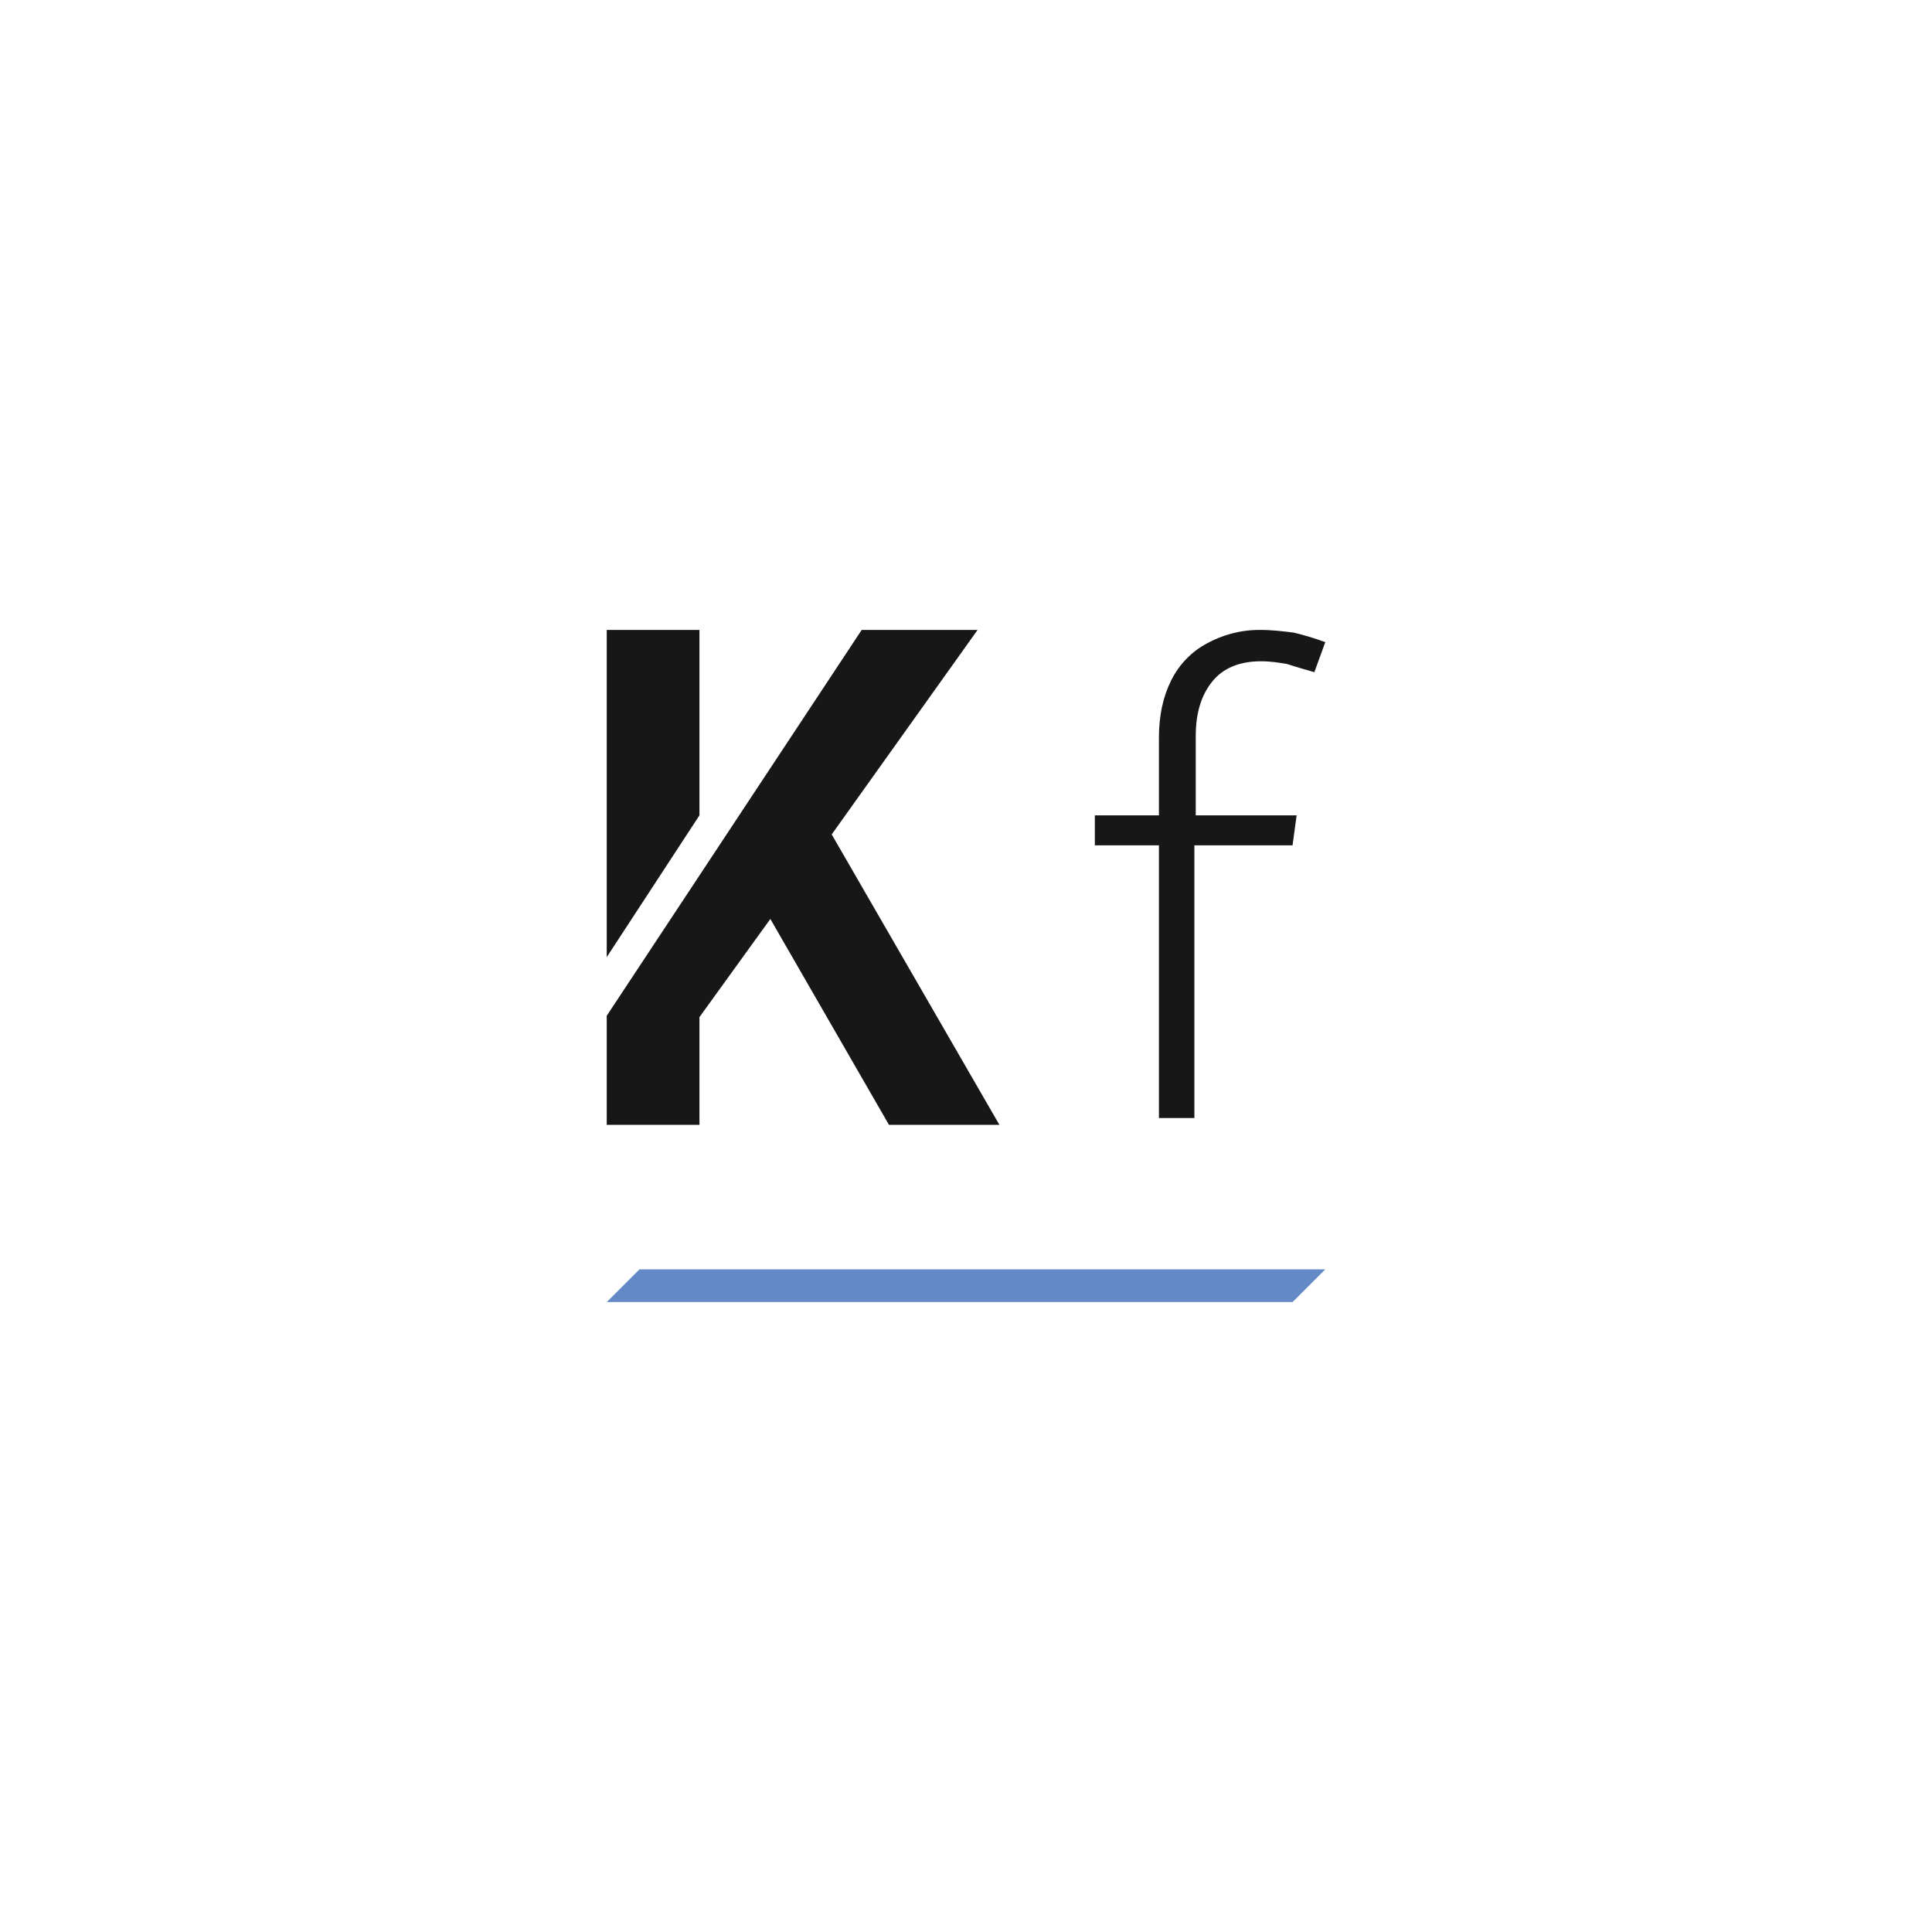 <?xml version="1.0" encoding="utf-8"?>
<!-- Generator: Adobe Illustrator 24.1.3, SVG Export Plug-In . SVG Version: 6.00 Build 0)  -->
<svg version="1.1" xmlns="http://www.w3.org/2000/svg" xmlns:xlink="http://www.w3.org/1999/xlink" x="0px" y="0px"
	 viewBox="0 0 141.7 141.7" style="enable-background:new 0 0 141.7 141.7;" xml:space="preserve">
<style type="text/css">
	.st0{display:none;}
	.st1{display:inline;fill:#41B149;}
	.st2{display:inline;}
	.st3{fill:#FFFFFF;}
	.st4{fill:#171717;}
	.st5{fill:#F2F1F4;}
	.st6{fill:#5986C5;}
	.st7{fill:#638AC7;}
	.st8{display:inline;fill:none;stroke:#070C11;stroke-miterlimit:10;}
	.st9{display:inline;fill:#D6214E;stroke:#5986C5;stroke-miterlimit:8;}
</style>
<g id="Layer_8" class="st0">
</g>
<g id="Layer_12">
	<g id="Layer_7" class="st0">
	</g>
</g>
<g id="Background">
</g>
<g id="Layer_15">
	<g id="Layer_2">
		<g id="Layer_6">
		</g>
	</g>
</g>
<g id="Layer_13">
</g>
<g id="Layer_14">
</g>
<g id="Layer_3">
</g>
<g id="Layer_4">
</g>
<g id="Layer_5">
</g>
<g id="Layer_1">
	<g>
		<g>
			<path class="st4" d="M88.9,50c-0.8,1-1.2,2.3-1.2,4v5.8h7.4l-0.3,2.2h-7.2v20H85v-20h-4.7v-2.2H85v-5.7c0-1.6,0.3-3,0.9-4.2
				c0.6-1.2,1.5-2.1,2.6-2.7c1.1-0.6,2.4-1,3.9-1c0.9,0,1.7,0.1,2.5,0.2c0.8,0.2,1.5,0.4,2.3,0.7l-0.8,2.2c-0.7-0.2-1.4-0.4-2-0.6
				c-0.6-0.1-1.2-0.2-1.9-0.2C90.9,48.5,89.7,49,88.9,50z"/>
		</g>
		<g>
			<polygon class="st4" points="51.3,59.8 51.3,46.2 44.5,46.2 44.5,70.2 			"/>
			<polygon class="st4" points="61,61.2 71.7,46.2 63.2,46.2 44.5,74.5 44.5,82.5 51.3,82.5 51.3,74.6 56.5,67.4 65.2,82.5 
				73.3,82.5 			"/>
		</g>
		<g>
			<polygon class="st7" points="44.5,93.1 44.5,93.1 44.5,93.1 			"/>
			<polygon class="st7" points="97.2,93.1 97.2,93.1 46.9,93.1 44.5,95.5 44.5,95.5 94.8,95.5 			"/>
		</g>
	</g>
</g>
<g id="Layer_9" class="st0">
	<g id="Layer_11" class="st2">
	</g>
</g>
</svg>
